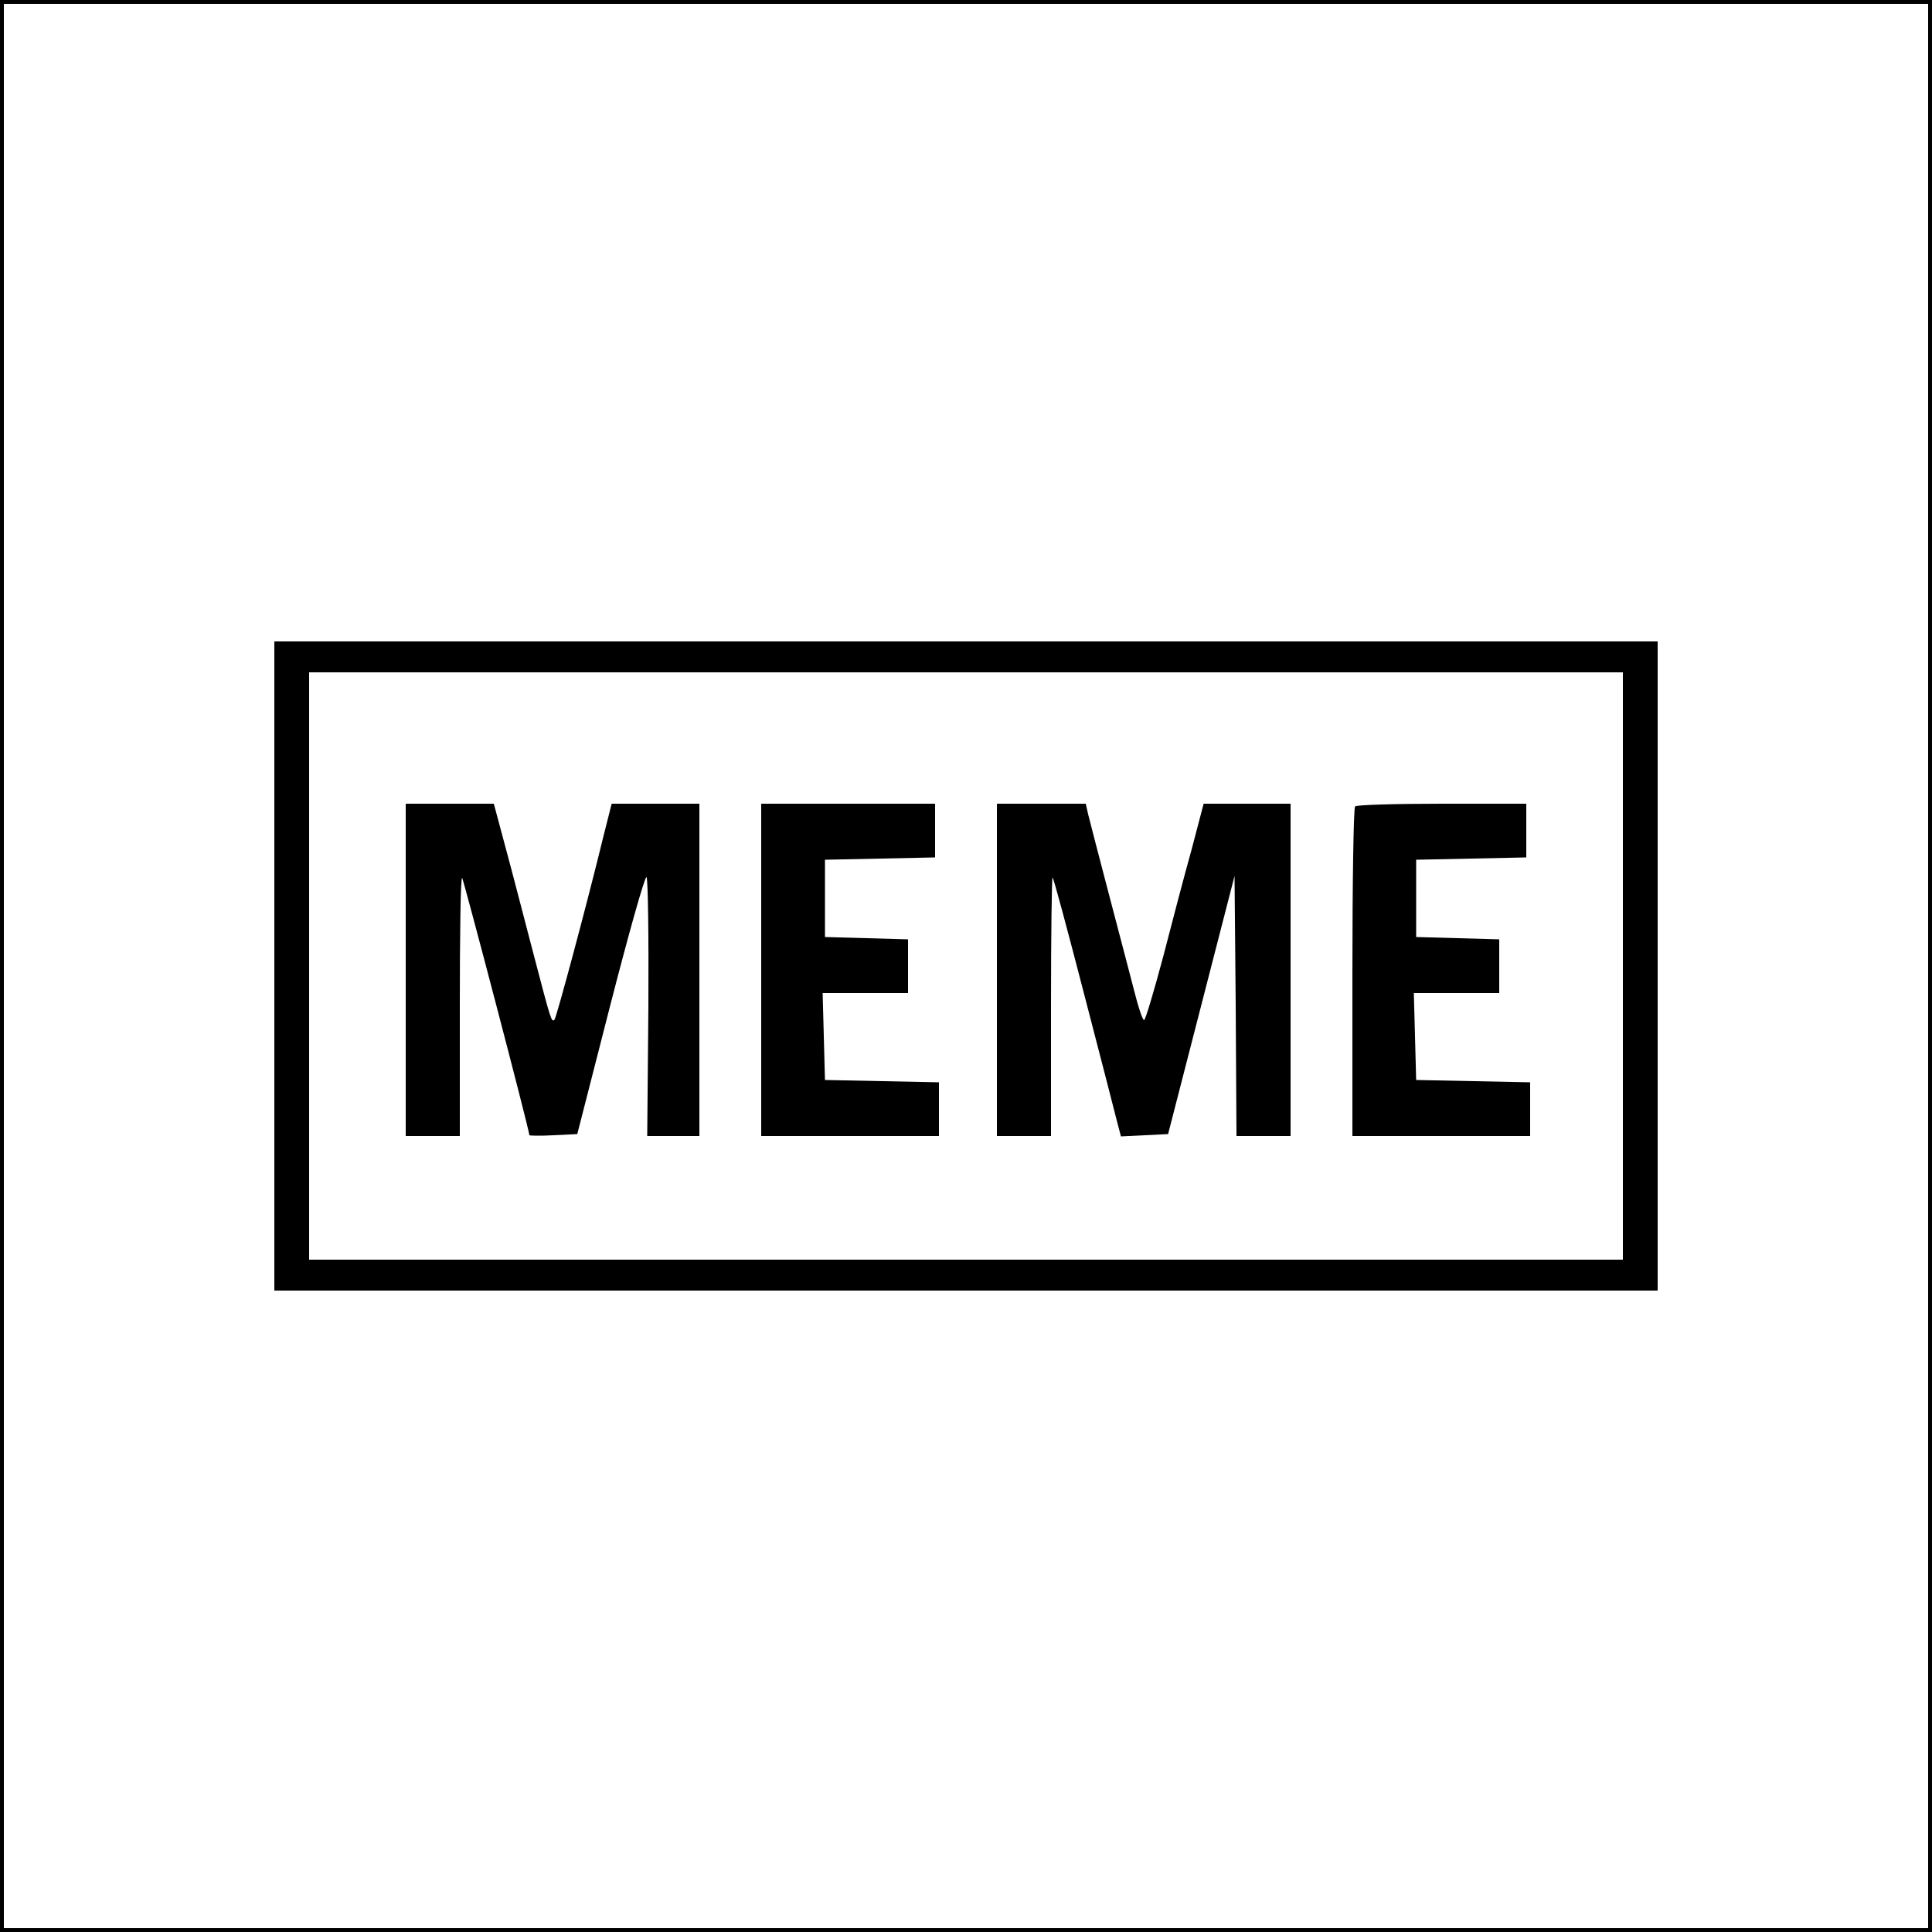<?xml version="1.0" standalone="no"?>
<!DOCTYPE svg PUBLIC "-//W3C//DTD SVG 20010904//EN"
 "http://www.w3.org/TR/2001/REC-SVG-20010904/DTD/svg10.dtd">
<svg version="1.0" xmlns="http://www.w3.org/2000/svg"
 width="500pt" height="500pt" viewBox="0 0 500 500"
 preserveAspectRatio="xMidYMid meet">
<g transform="translate(0,500) scale(0.1,-0.1)"
fill="#000000" stroke="none">
<path d="M0 2500 l0 -2500 2500 0 2500 0 0 2500 0 2500 -2500 0 -2500 0 0
-2500z m4990 0 l0 -2490 -2490 0 -2490 0 0 2490 0 2490 2490 0 2490 0 0 -2490z"/>
<path d="M710 2500 l0 -840 1790 0 1790 0 0 840 0 840 -1790 0 -1790 0 0 -840z
m3490 0 l0 -760 -1700 0 -1700 0 0 760 0 760 1700 0 1700 0 0 -760z"/>
<path d="M1050 2490 l0 -430 70 0 70 0 0 337 c0 185 2 334 6 331 4 -5 174
-653 174 -666 0 -1 28 -2 62 0 l62 3 85 332 c47 183 89 333 94 333 4 0 6 -151
5 -335 l-3 -335 68 0 67 0 0 430 0 430 -113 0 -114 0 -22 -87 c-41 -169 -121
-467 -126 -472 -8 -7 -9 -3 -54 169 -24 91 -56 216 -73 278 l-30 112 -114 0
-114 0 0 -430z"/>
<path d="M1970 2490 l0 -430 230 0 230 0 0 70 0 69 -147 3 -148 3 -3 113 -3
112 111 0 110 0 0 70 0 69 -107 3 -108 3 0 100 0 100 143 3 142 3 0 69 0 70
-225 0 -225 0 0 -430z"/>
<path d="M2580 2490 l0 -430 70 0 70 0 0 337 c0 185 2 334 4 332 3 -2 39 -137
81 -299 42 -162 81 -312 86 -333 l10 -38 61 3 61 3 86 334 86 334 3 -337 2
-336 70 0 70 0 0 430 0 430 -112 0 -113 0 -31 -118 c-18 -64 -51 -190 -74
-279 -24 -90 -46 -163 -49 -163 -4 0 -15 33 -25 73 -10 39 -40 153 -66 252
-26 99 -50 192 -54 208 l-6 27 -115 0 -115 0 0 -430z"/>
<path d="M3507 2913 c-4 -3 -7 -197 -7 -430 l0 -423 230 0 230 0 0 70 0 69
-147 3 -148 3 -3 113 -3 112 111 0 110 0 0 70 0 69 -107 3 -108 3 0 100 0 100
143 3 142 3 0 69 0 70 -218 0 c-120 0 -222 -3 -225 -7z"/>
</g>
</svg>

